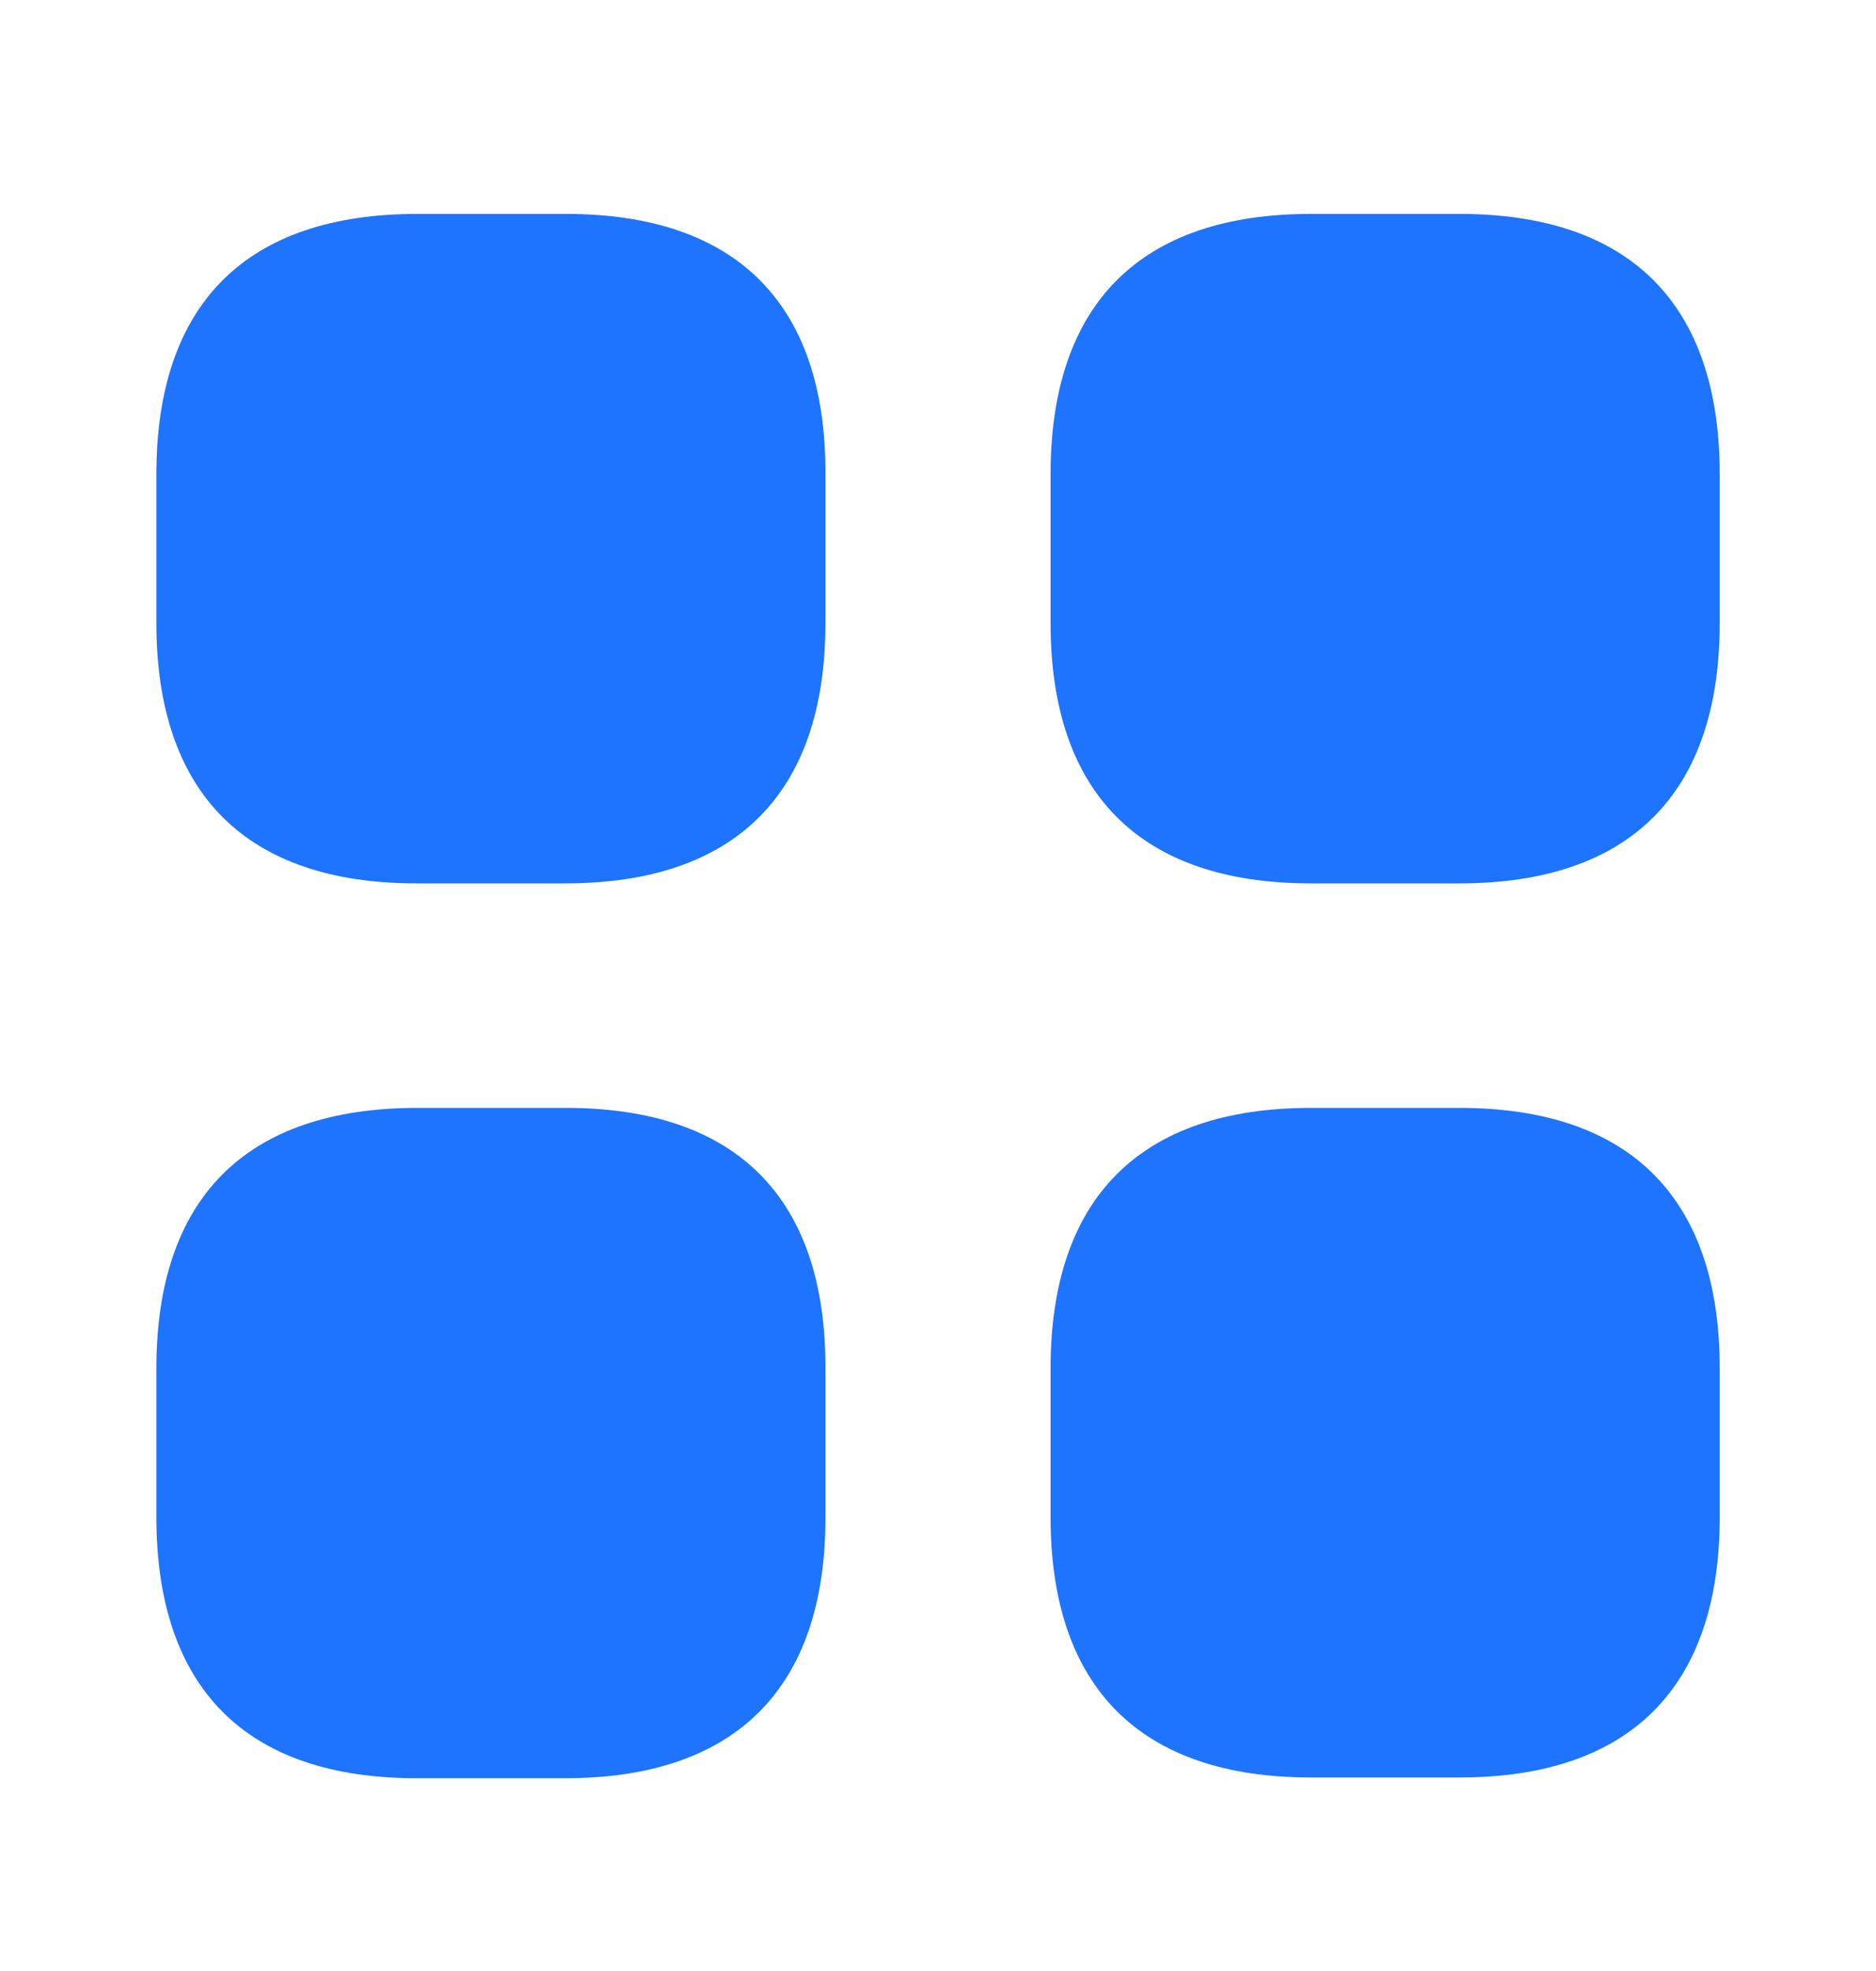 <svg width="20" height="21" viewBox="0 0 20 21" fill="none" xmlns="http://www.w3.org/2000/svg">
<path d="M6.033 2.279H4.45C2.625 2.279 1.667 3.237 1.667 5.054V6.637C1.667 8.454 2.625 9.412 4.441 9.412H6.025C7.841 9.412 8.8 8.454 8.8 6.637V5.054C8.808 3.237 7.85 2.279 6.033 2.279Z" fill="#1E74FF"/>
<path d="M15.559 2.279H13.975C12.159 2.279 11.2 3.237 11.2 5.054V6.637C11.2 8.454 12.159 9.412 13.975 9.412H15.559C17.375 9.412 18.334 8.454 18.334 6.637V5.054C18.334 3.237 17.375 2.279 15.559 2.279Z" fill="#1E74FF"/>
<path d="M15.559 11.804H13.975C12.159 11.804 11.2 12.762 11.2 14.579V16.163C11.2 17.979 12.159 18.938 13.975 18.938H15.559C17.375 18.938 18.334 17.979 18.334 16.163V14.579C18.334 12.762 17.375 11.804 15.559 11.804Z" fill="#1E74FF"/>
<path d="M6.033 11.804H4.45C2.625 11.804 1.667 12.762 1.667 14.579V16.163C1.667 17.988 2.625 18.946 4.441 18.946H6.025C7.841 18.946 8.8 17.988 8.8 16.171V14.588C8.808 12.762 7.85 11.804 6.033 11.804Z" fill="#1E74FF"/>
</svg>

